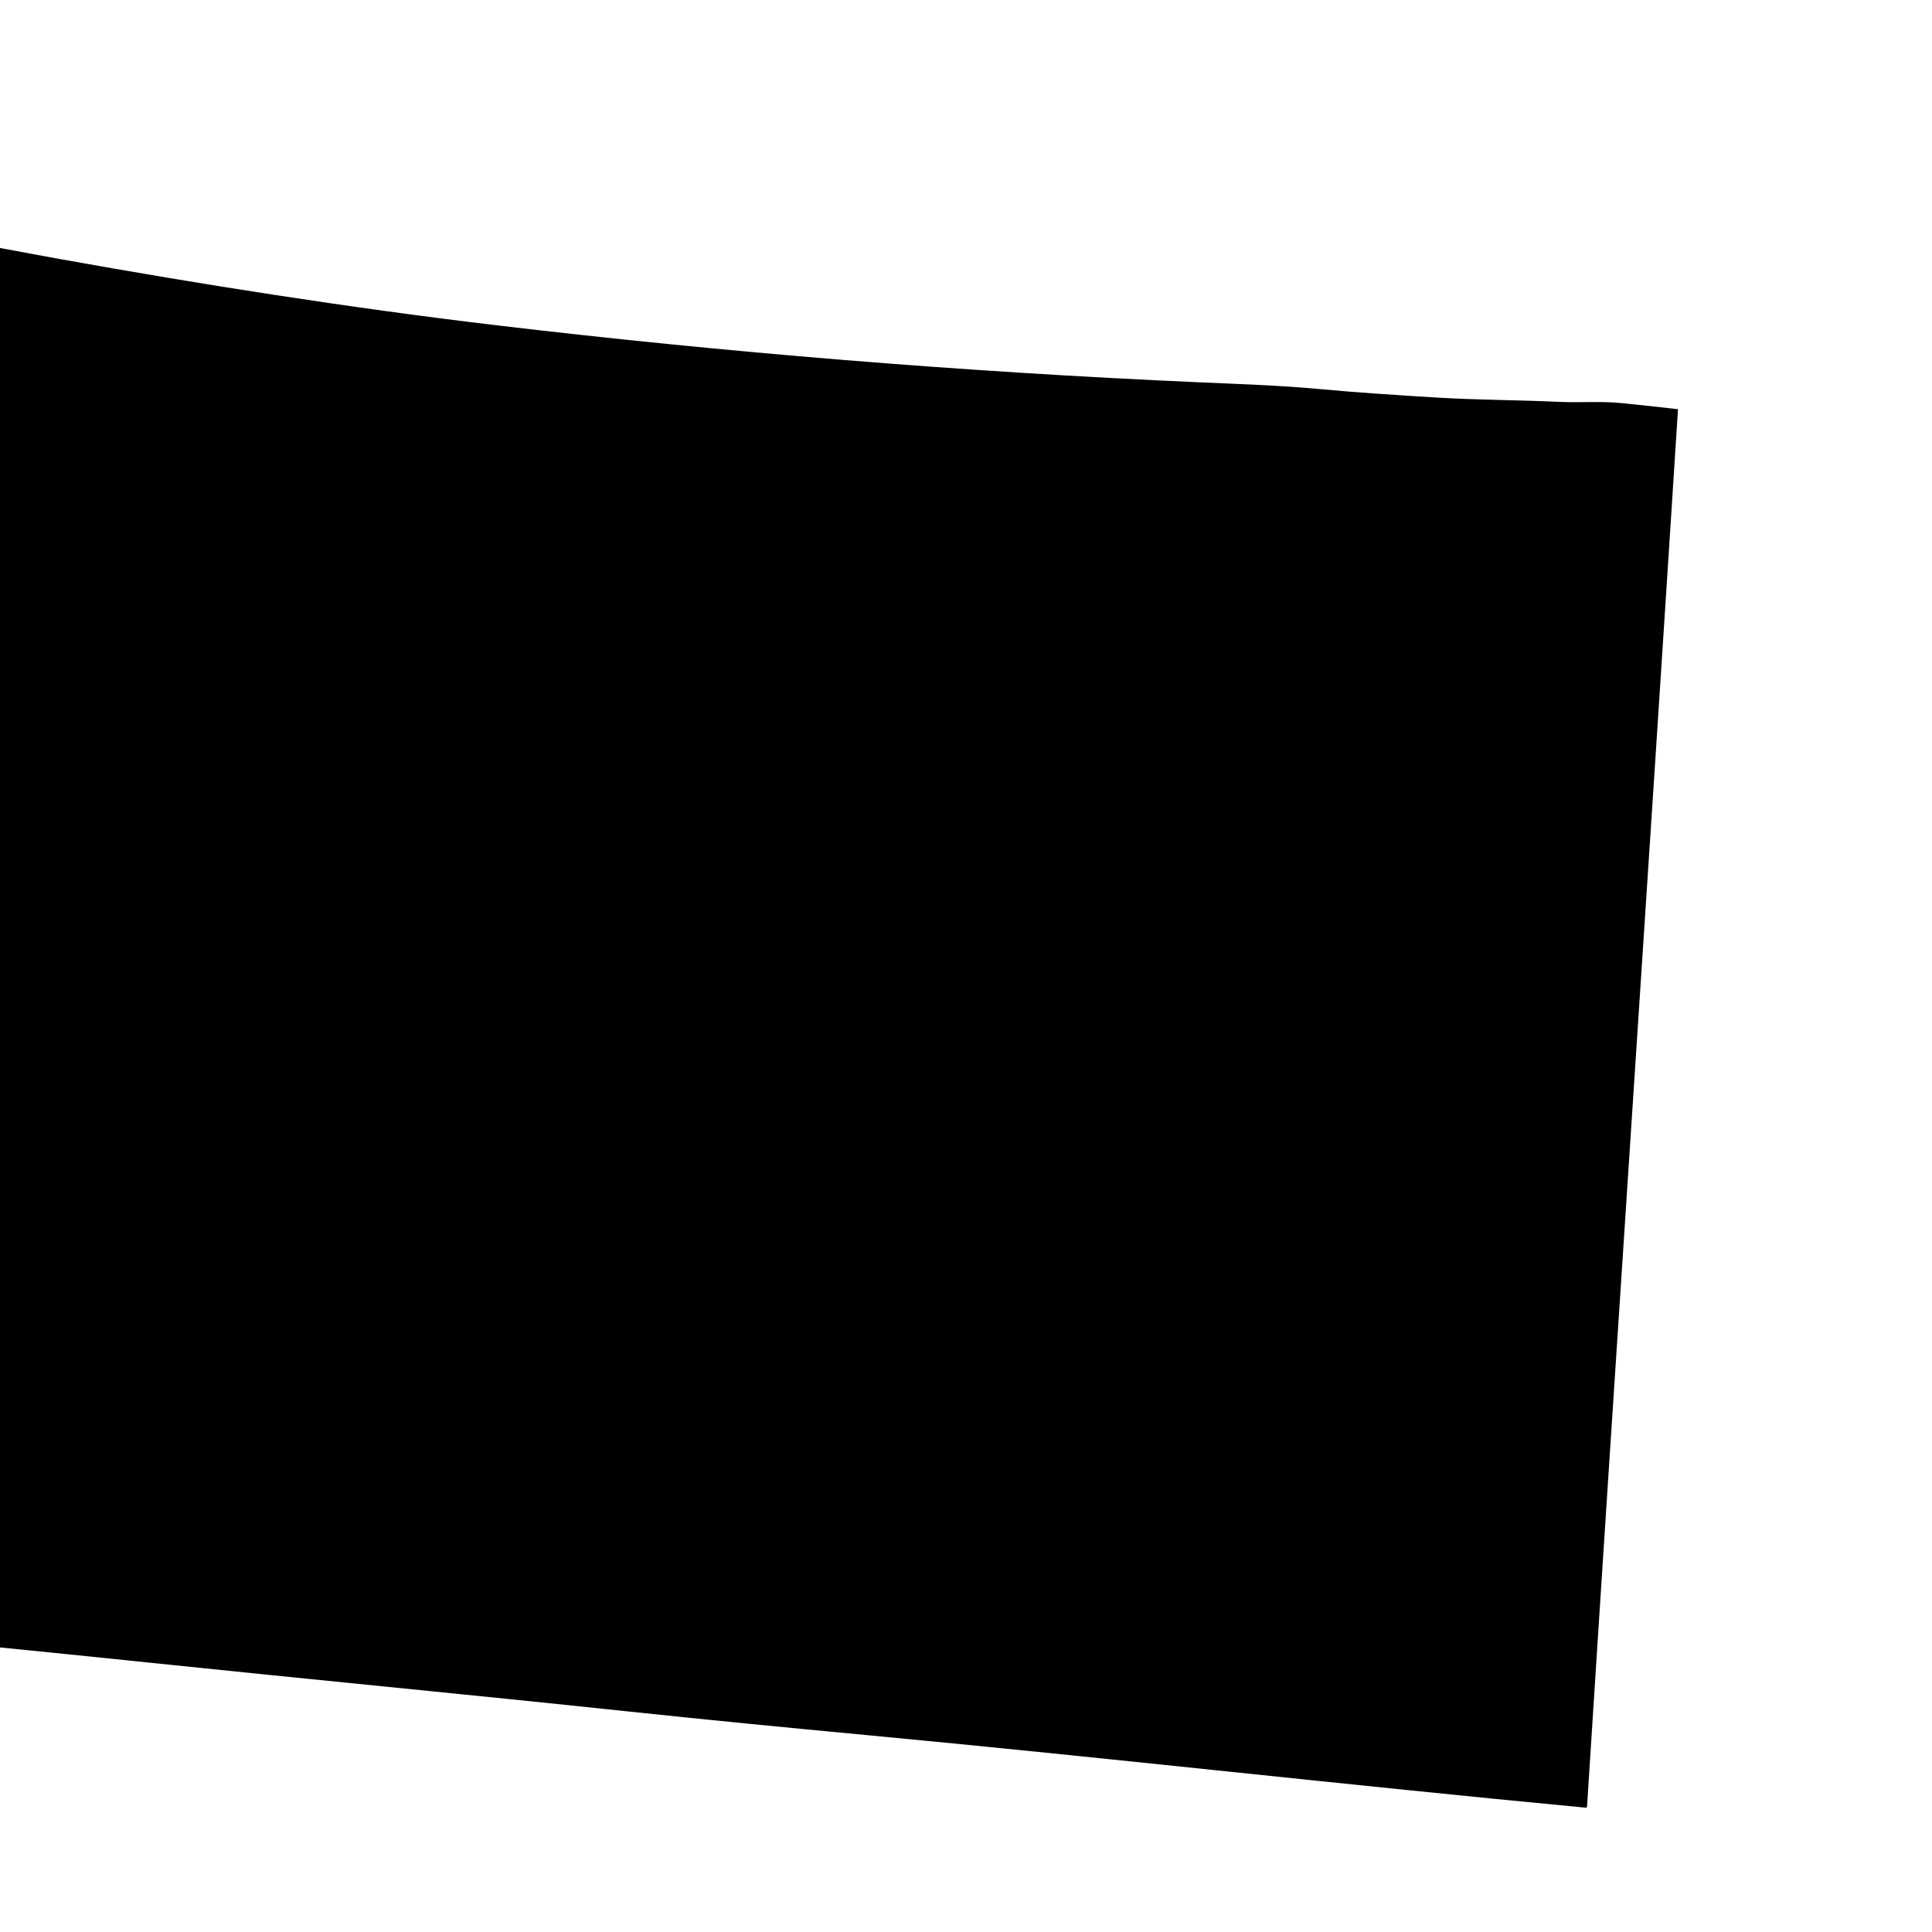 <svg xmlns="http://www.w3.org/2000/svg"
	viewBox="150 80 190 190"
	aria-label="Map of Colorado">
	<path
		id="colorado"
		name="Colorado"
		d="M117.196,238.738c0.054-0.029,0.927,0.059,1.499,0.121
		c15.168,1.59,30.79,3.064,45.704,4.622c15.781,1.649,31.634,3.159,47.144,4.805c7.876,0.835,15.74,1.605,23.604,2.342
		c23.586,2.218,47.314,4.923,70.807,7.147c0.059,0,0.071-0.047,0.118-0.059c2.926-45.887,6.018-91.603,8.949-137.473
		c-1.858-0.221-3.687-0.407-5.581-0.602c-2-0.204-4.029-0.023-6.07-0.118c-4-0.188-8.047-0.183-12.012-0.422
		c-3.87-0.233-7.74-0.483-11.587-0.84c-3.923-0.363-7.858-0.49-11.775-0.661c-23.545-1.035-46.884-2.97-68.942-5.584
		c-14.726-1.746-29.257-4.044-43.186-6.545c-7.056-1.271-14.094-2.782-21.616-3.245c-0.07,0.009-0.064,0.094-0.059,0.18
		c-5.528,45.014-11.486,90.09-16.938,135.009c-0.083,0.693-0.378,1.387-0.242,2.104C117.037,239.101,116.979,238.862,117.196,238.738
		z"/>
</svg>

